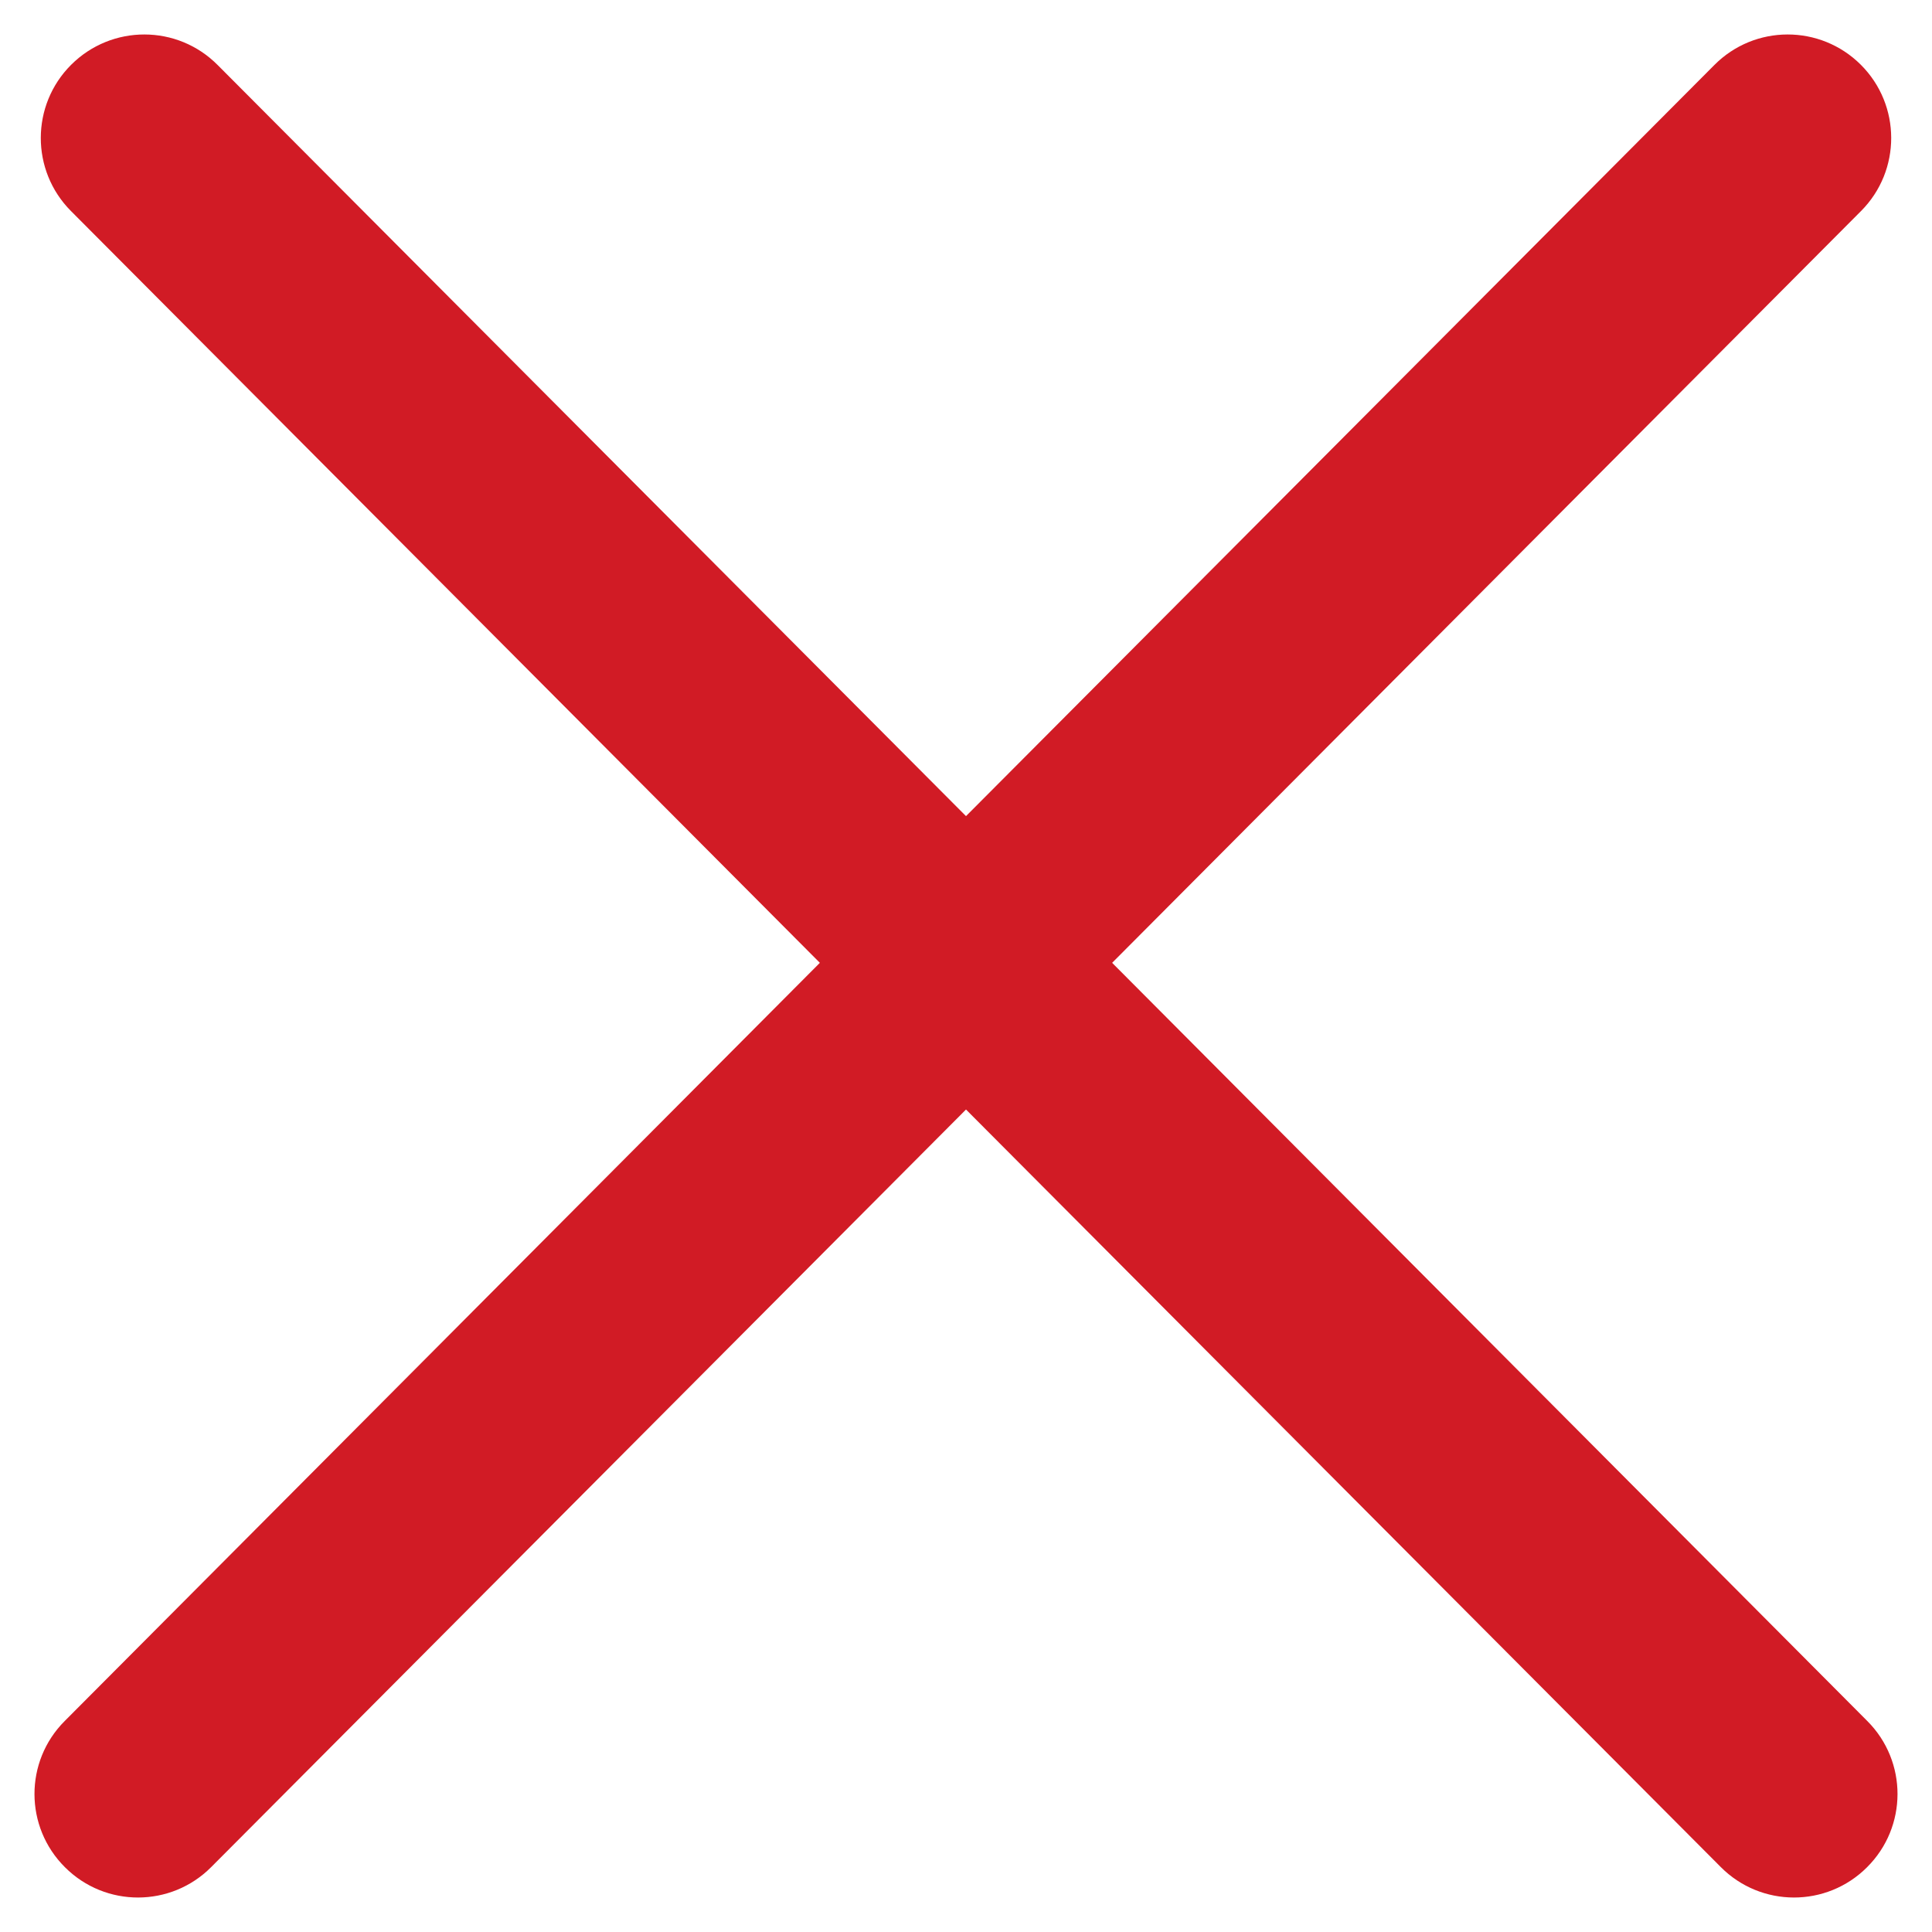 <svg width="14" height="14" viewBox="0 0 14 14" fill="none" xmlns="http://www.w3.org/2000/svg">
<path fill-rule="evenodd" clip-rule="evenodd" d="M0.516 0.469C0.81 0.176 1.285 0.177 1.577 0.471L7 5.914L12.423 0.471C12.715 0.177 13.19 0.176 13.484 0.469C13.777 0.761 13.778 1.236 13.486 1.529L8.059 6.977L13.531 12.471C13.824 12.764 13.823 13.239 13.529 13.531C13.236 13.824 12.761 13.823 12.469 13.529L7 8.04L1.531 13.529C1.239 13.823 0.764 13.824 0.471 13.531C0.177 13.239 0.176 12.764 0.469 12.471L5.941 6.977L0.514 1.529C0.222 1.236 0.223 0.761 0.516 0.469Z" fill="#D11B25"/>
</svg>
